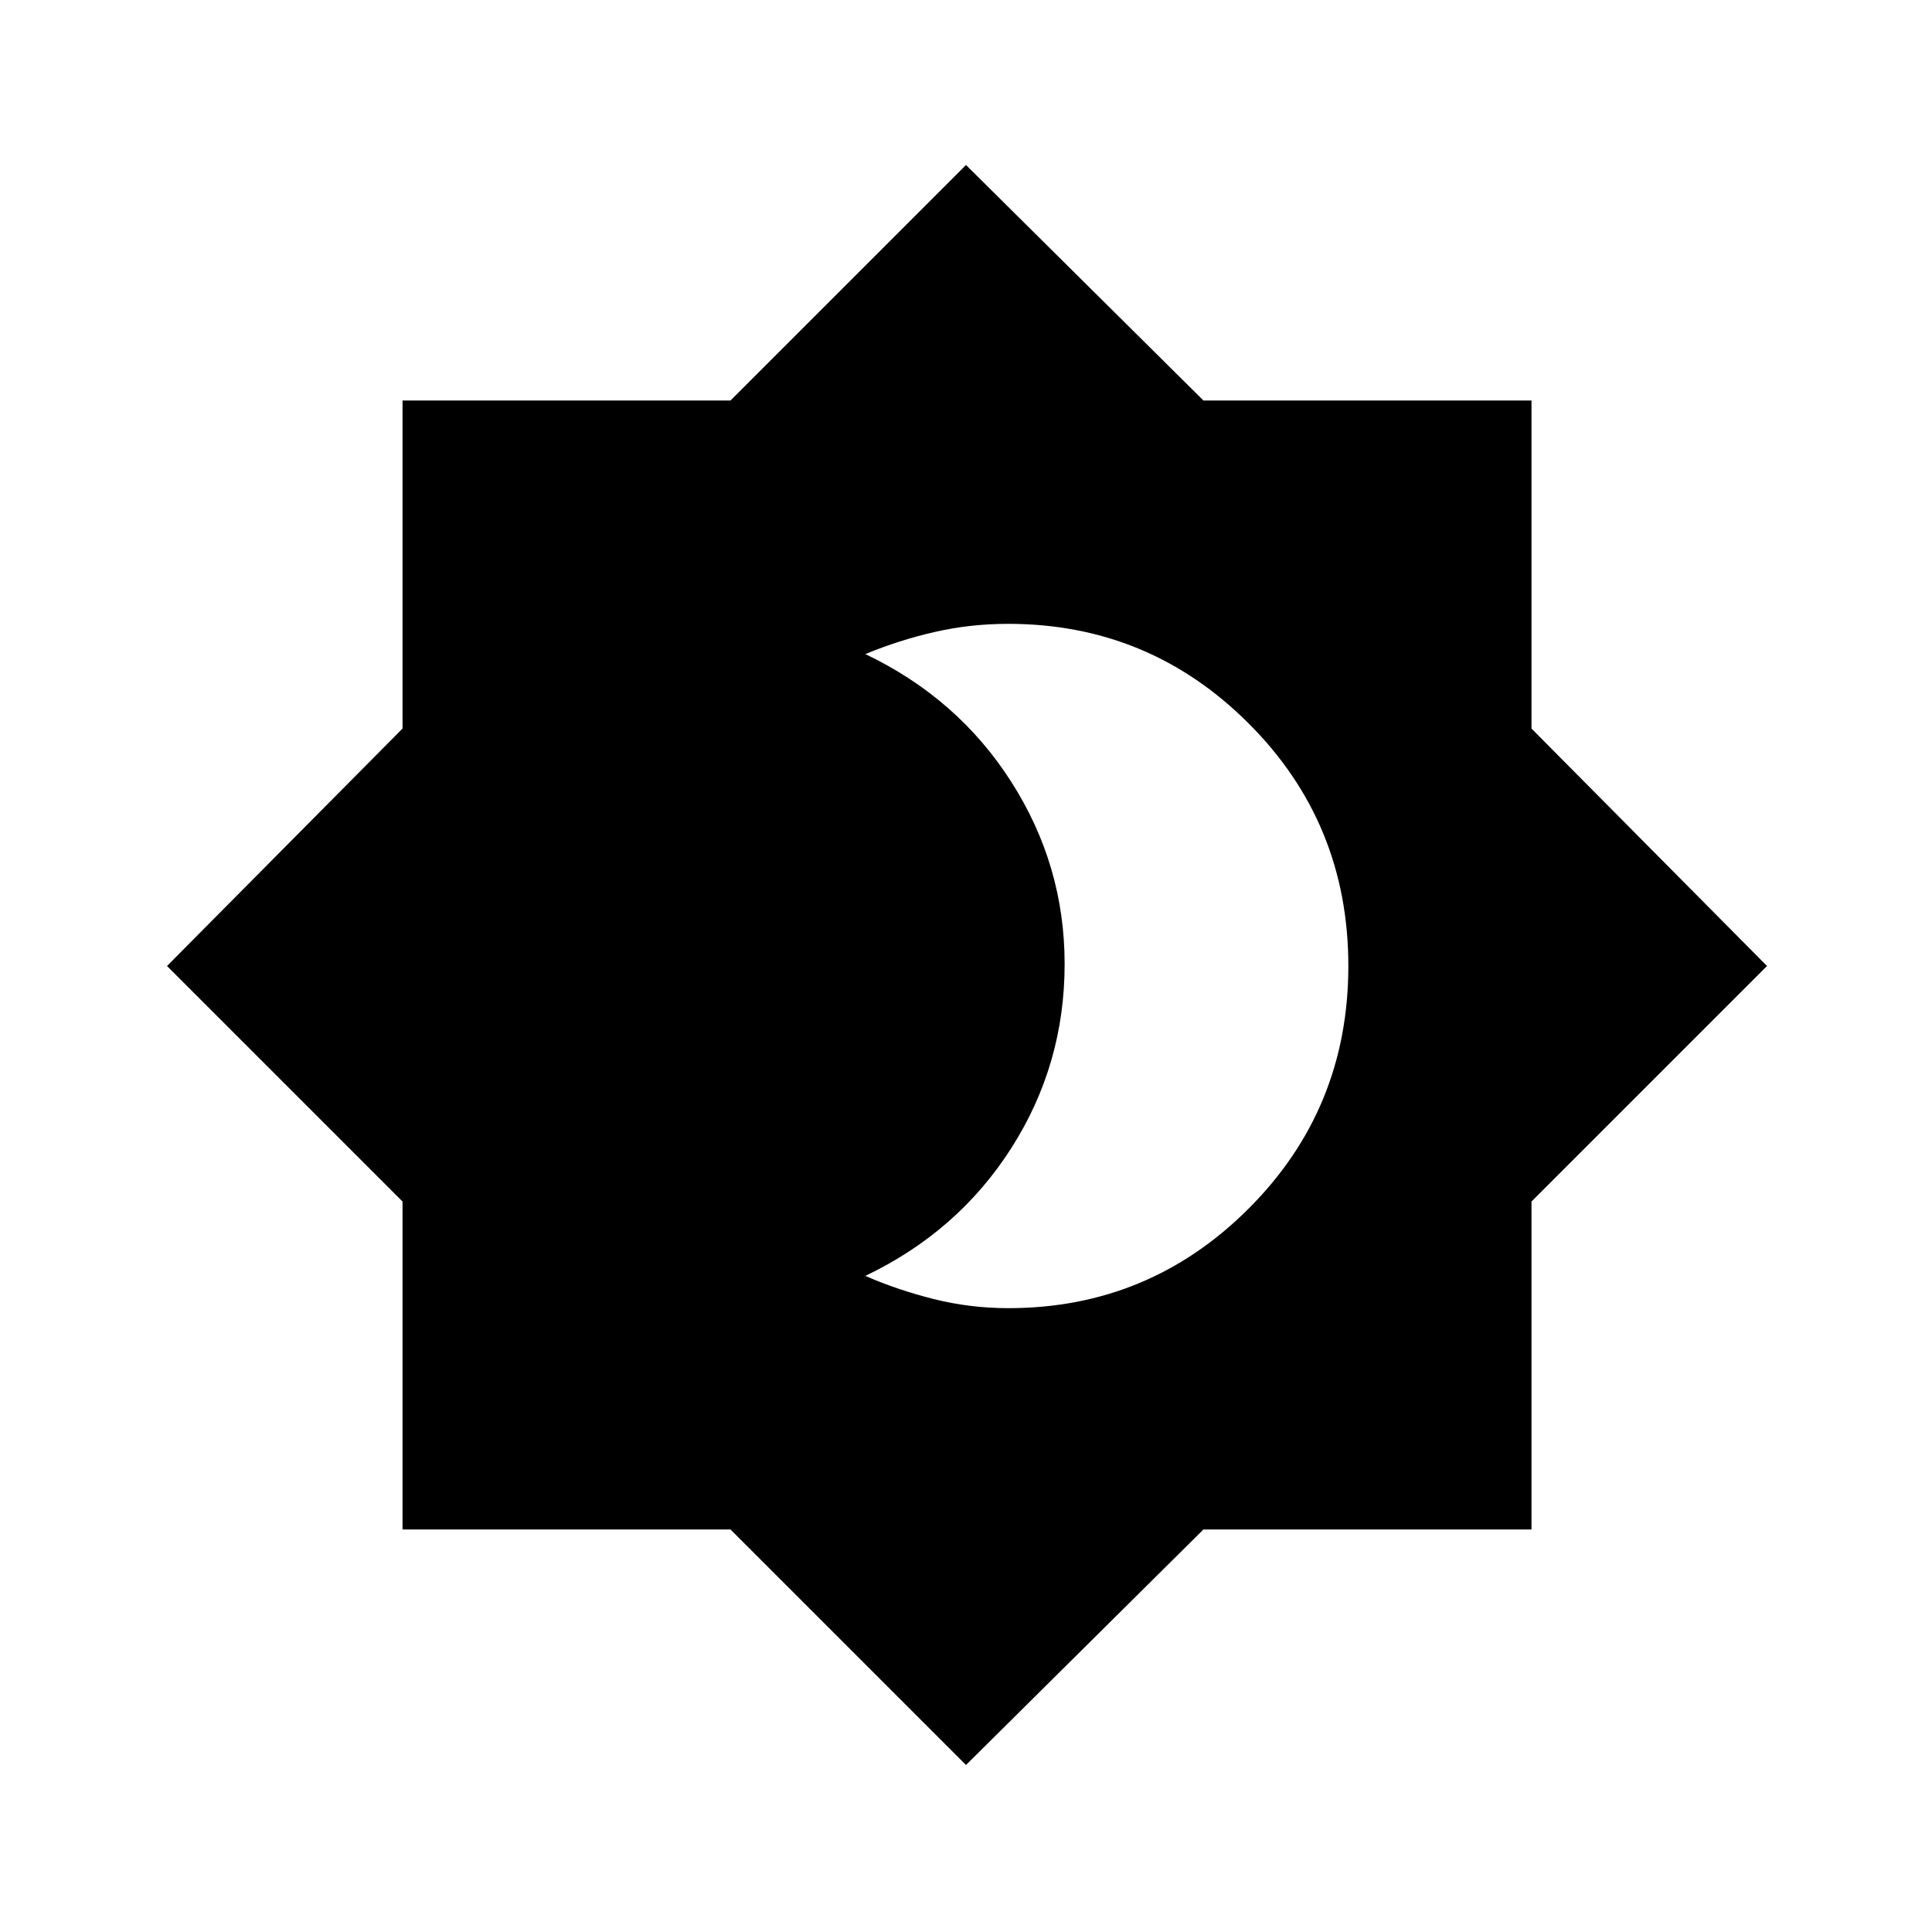 <svg xmlns="http://www.w3.org/2000/svg" height="20" width="20"><path d="M10.438 13.542Q11.896 13.542 12.927 12.51Q13.958 11.479 13.958 10Q13.958 8.521 12.927 7.49Q11.896 6.458 10.438 6.458Q10.042 6.458 9.677 6.542Q9.312 6.625 8.958 6.771Q9.917 7.229 10.469 8.094Q11.021 8.958 11.021 9.979Q11.021 11.021 10.469 11.885Q9.917 12.75 8.958 13.208Q9.292 13.354 9.667 13.448Q10.042 13.542 10.438 13.542ZM10 18.271 7.562 15.833H4.167V12.438L1.729 10L4.167 7.542V4.146H7.562L10 1.708L12.458 4.146H15.854V7.542L18.292 10L15.854 12.438V15.833H12.458Z"/></svg>